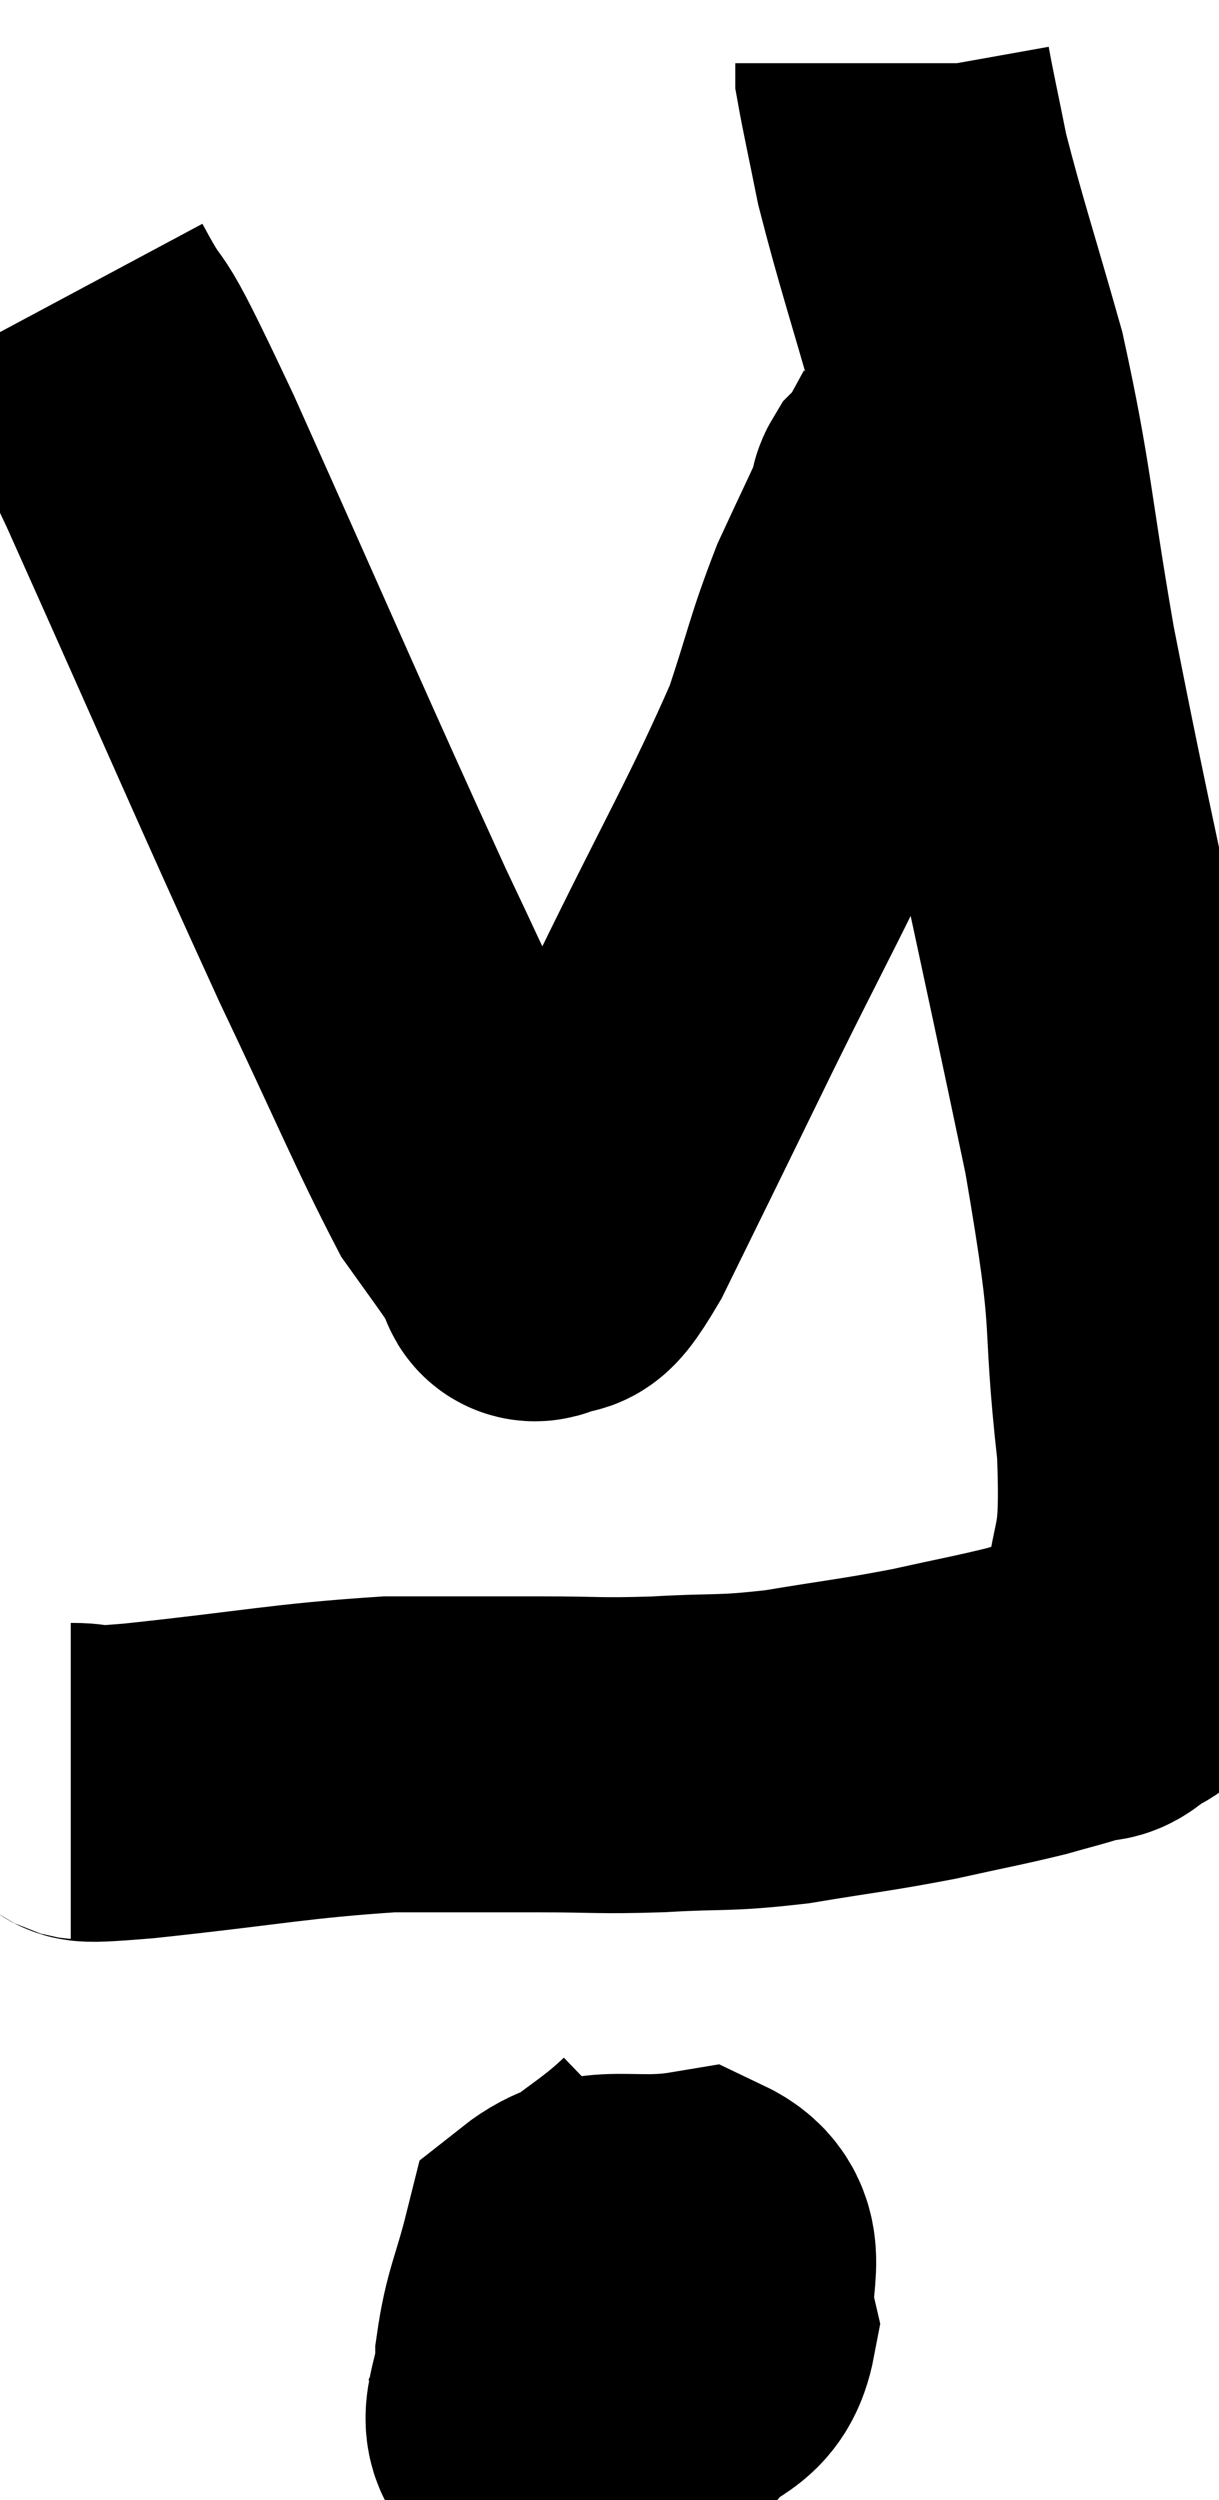 <svg xmlns="http://www.w3.org/2000/svg" viewBox="12.8 4.04 19.297 39.56" width="19.297" height="39.56"><path d="M 13.92 32.22 C 14.46 32.22, 13.74 32.325, 15 32.22 C 16.98 32.01, 17.37 31.905, 18.96 31.8 C 20.16 31.8, 20.295 31.8, 21.36 31.8 C 22.29 31.8, 22.245 31.83, 23.22 31.8 C 24.24 31.74, 24.21 31.8, 25.26 31.68 C 26.34 31.5, 26.475 31.5, 27.42 31.32 C 28.23 31.14, 28.425 31.11, 29.04 30.96 C 29.46 30.84, 29.55 30.825, 29.88 30.72 C 30.12 30.63, 30.12 30.765, 30.36 30.54 C 30.6 30.18, 30.66 30.72, 30.84 29.82 C 30.96 28.38, 31.155 28.86, 31.08 26.94 C 30.81 24.54, 31.08 25.275, 30.54 22.14 C 29.73 18.27, 29.52 17.46, 28.92 14.4 C 28.53 12.15, 28.56 11.82, 28.14 9.9 C 27.69 8.31, 27.54 7.89, 27.24 6.72 C 27.09 5.97, 27.015 5.64, 26.94 5.22 C 26.94 5.13, 26.94 5.085, 26.94 5.04 L 26.94 5.04" fill="none" stroke="black" stroke-width="5"></path><path d="M 13.8 8.76 C 14.49 10.05, 13.995 8.82, 15.18 11.34 C 16.86 15.09, 17.25 16.02, 18.54 18.84 C 19.44 20.73, 19.74 21.465, 20.34 22.62 C 20.64 23.04, 20.73 23.16, 20.94 23.46 C 21.06 23.64, 21.075 23.685, 21.18 23.82 C 21.27 23.91, 21.15 24.105, 21.36 24 C 21.69 23.7, 21.48 24.315, 22.02 23.4 C 22.77 21.87, 22.59 22.245, 23.52 20.34 C 24.63 18.06, 25.005 17.46, 25.74 15.78 C 26.1 14.7, 26.1 14.55, 26.46 13.62 C 26.82 12.84, 27 12.48, 27.18 12.06 C 27.18 12, 27.135 12.015, 27.18 11.94 C 27.27 11.85, 27.225 11.97, 27.36 11.76 C 27.54 11.43, 27.63 11.265, 27.72 11.1 C 27.72 11.1, 27.72 11.1, 27.72 11.1 L 27.72 11.1" fill="none" stroke="black" stroke-width="5"></path><path d="M 23.46 38.4 C 22.65 39.18, 22.2 39.21, 21.84 39.96 C 21.93 40.68, 21.645 40.935, 22.02 41.4 C 22.68 41.61, 22.8 41.955, 23.34 41.82 C 23.76 41.34, 24.06 41.49, 24.18 40.86 C 24 40.08, 24.45 39.6, 23.82 39.3 C 22.74 39.48, 22.305 39.15, 21.66 39.66 C 21.45 40.5, 21.345 40.605, 21.24 41.34 C 21.24 41.97, 20.895 42.36, 21.24 42.6 C 21.93 42.45, 22.14 42.735, 22.62 42.3 C 22.89 41.58, 23.13 41.325, 23.16 40.86 C 22.95 40.65, 23.16 40.29, 22.74 40.44 C 22.11 40.95, 21.675 41.025, 21.48 41.46 C 21.72 41.82, 21.51 42.075, 21.96 42.18 L 23.28 41.88" fill="none" stroke="black" stroke-width="5"></path></svg>
